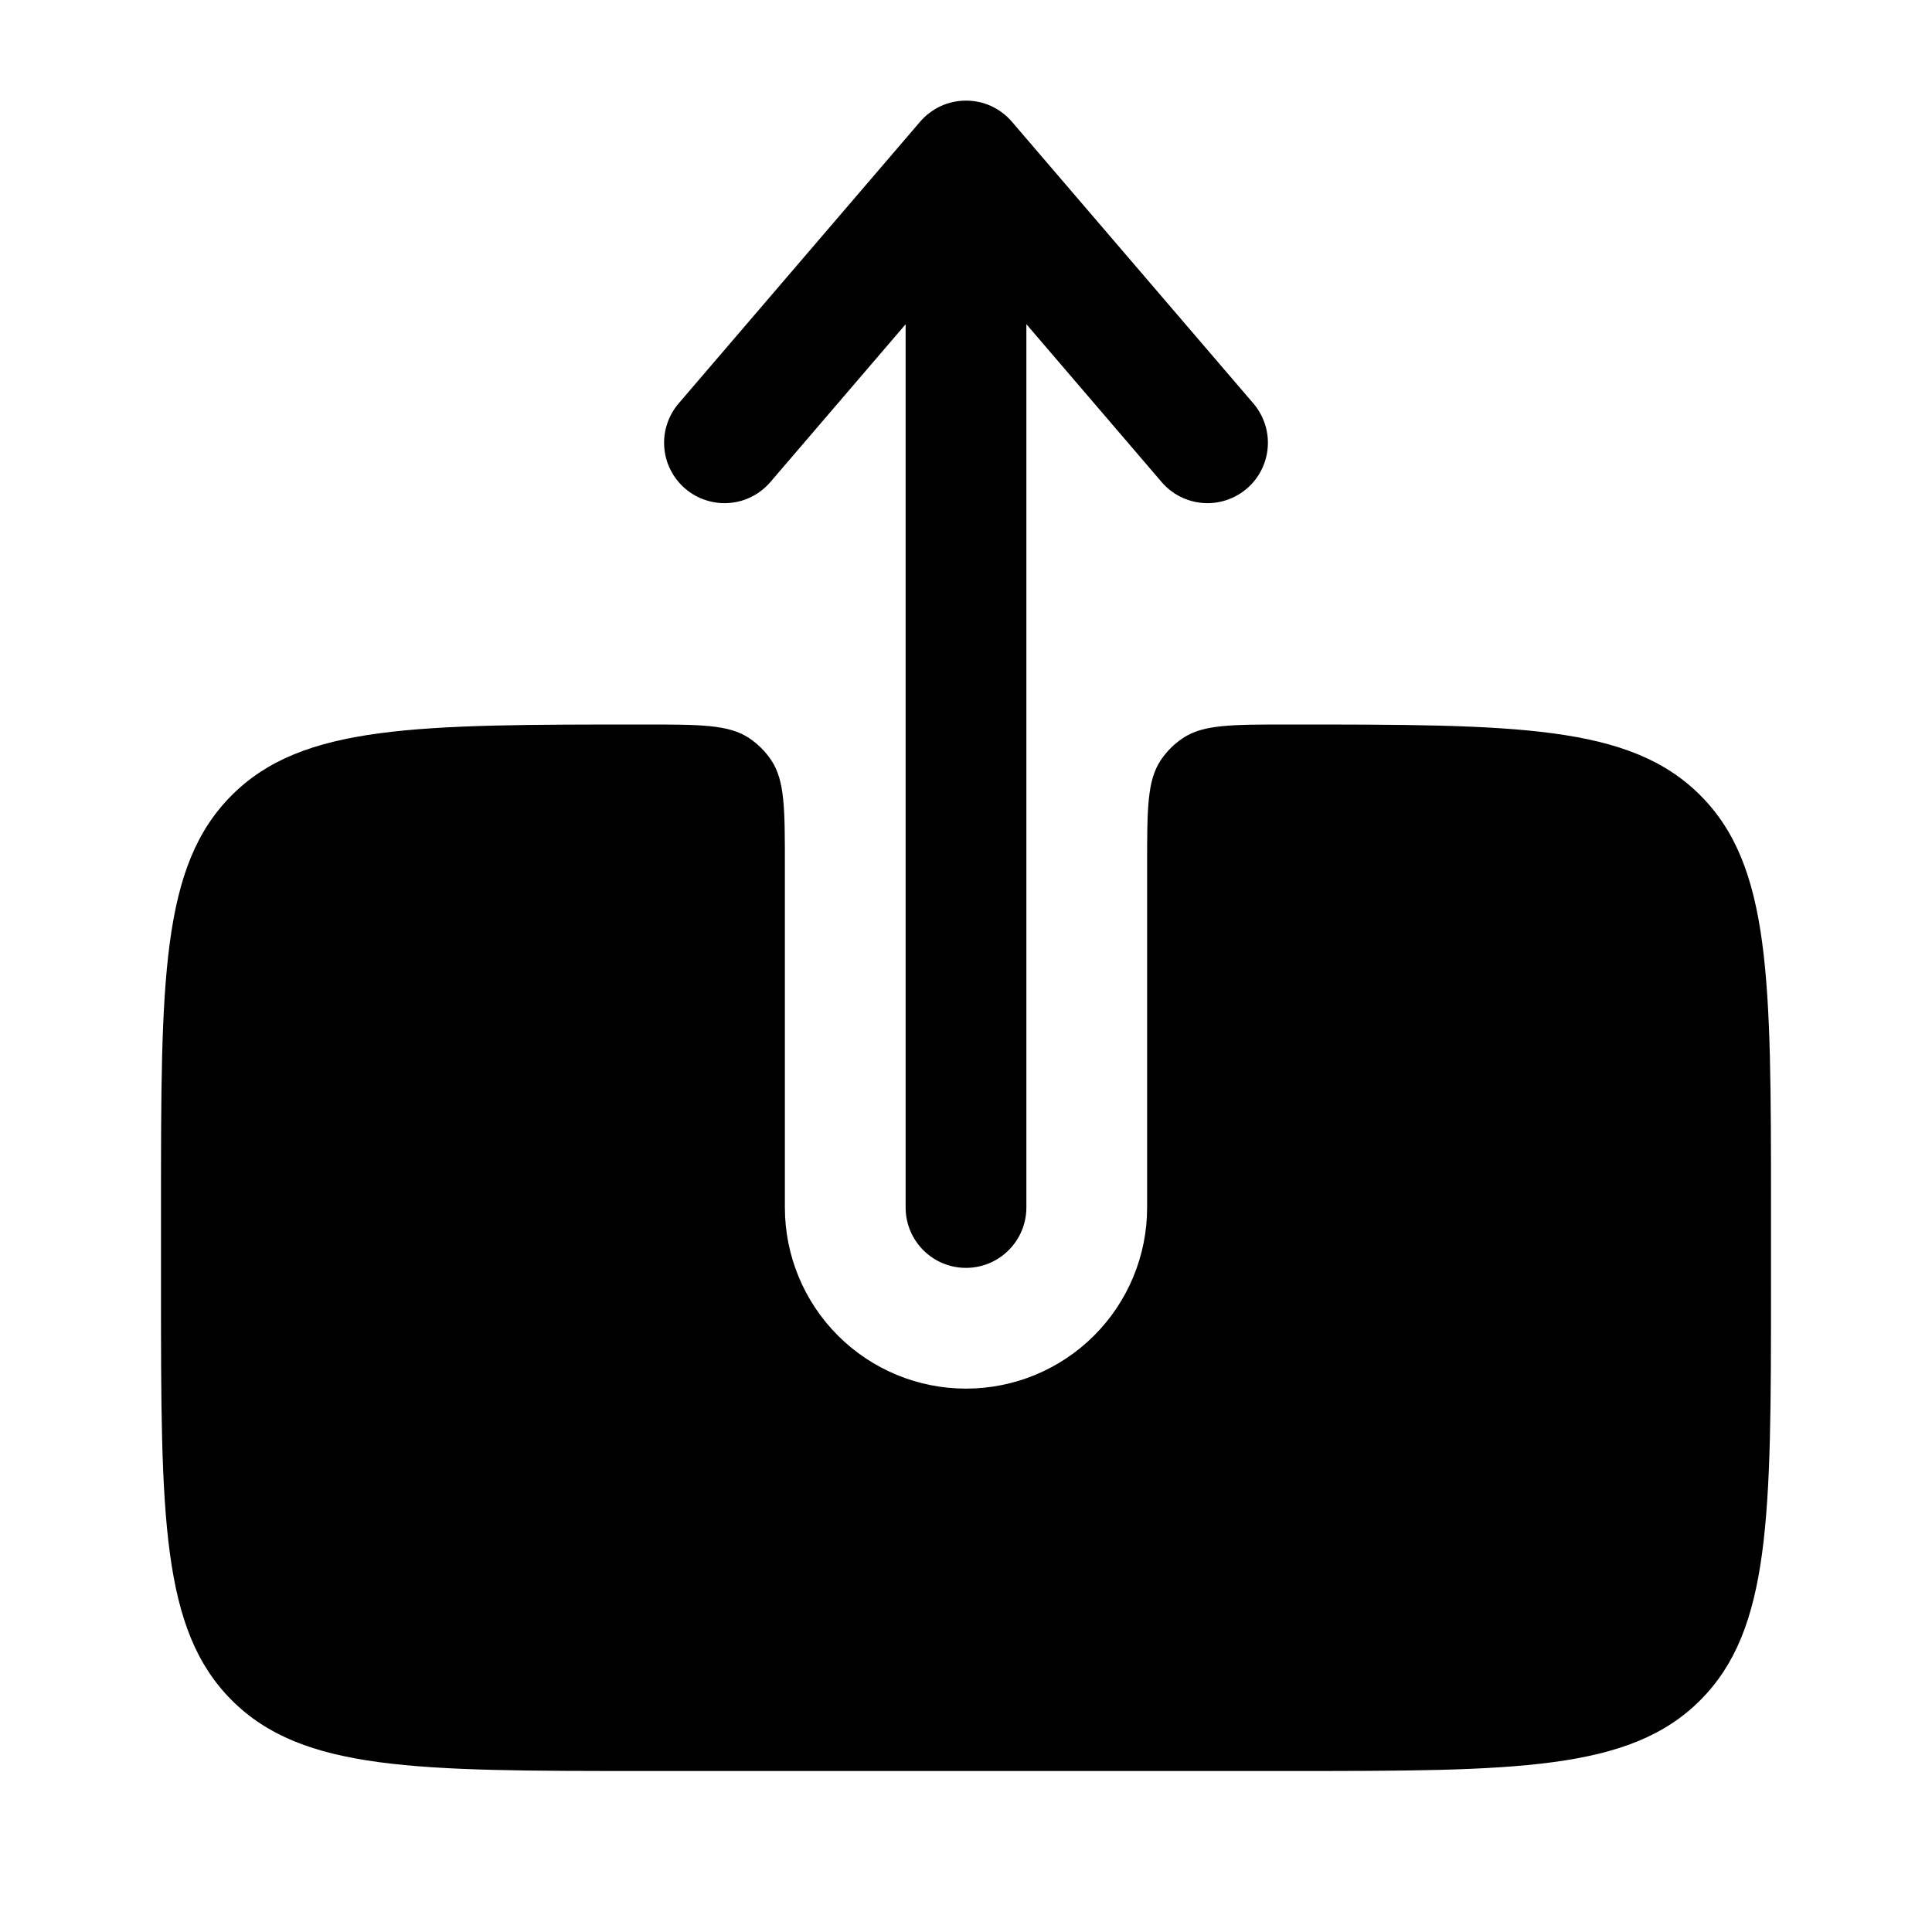 <svg width="24" height="24" viewBox="0 0 24 24" fill="none" xmlns="http://www.w3.org/2000/svg">
<g clip-path="url(#clip0_221_20573)">
<path fill-rule="evenodd" clip-rule="evenodd" d="M12 15.75C12.199 15.75 12.39 15.671 12.53 15.53C12.671 15.39 12.75 15.199 12.75 15V4.027L14.43 5.988C14.559 6.139 14.744 6.233 14.942 6.248C15.14 6.264 15.337 6.199 15.488 6.07C15.639 5.941 15.733 5.756 15.748 5.558C15.764 5.36 15.699 5.163 15.57 5.012L12.57 1.512C12.5 1.43 12.412 1.364 12.314 1.318C12.215 1.273 12.108 1.25 12 1.25C11.892 1.25 11.785 1.273 11.686 1.318C11.588 1.364 11.5 1.43 11.43 1.512L8.43 5.012C8.366 5.087 8.317 5.174 8.287 5.267C8.256 5.361 8.244 5.46 8.252 5.558C8.259 5.656 8.286 5.752 8.331 5.84C8.376 5.928 8.437 6.006 8.512 6.07C8.587 6.134 8.674 6.183 8.767 6.213C8.861 6.244 8.96 6.256 9.058 6.248C9.156 6.241 9.252 6.214 9.34 6.169C9.428 6.124 9.506 6.063 9.57 5.988L11.25 4.028V15C11.25 15.414 11.586 15.75 12 15.75Z" fill="black"/>
<path d="M16 9C15.298 9 14.947 9 14.694 9.169C14.585 9.242 14.492 9.335 14.419 9.444C14.25 9.697 14.25 10.048 14.25 10.75V15C14.25 15.597 14.013 16.169 13.591 16.591C13.169 17.013 12.597 17.25 12 17.25C11.403 17.25 10.831 17.013 10.409 16.591C9.987 16.169 9.75 15.597 9.75 15V10.75C9.75 10.048 9.75 9.697 9.581 9.444C9.508 9.335 9.415 9.242 9.306 9.169C9.053 9 8.702 9 8 9C5.172 9 3.757 9 2.879 9.879C2 10.757 2 12.17 2 14.999V15.999C2 18.829 2 20.242 2.879 21.121C3.757 22 5.172 22 8 22H16C18.828 22 20.243 22 21.121 21.121C21.999 20.242 22 18.828 22 16V15C22 12.171 22 10.757 21.121 9.879C20.243 9 18.828 9 16 9Z" fill="black"/>
</g>
<defs>
<clipPath id="clip0_221_20573">
<rect width="24" height="24" fill="white"/>
</clipPath>
</defs>
</svg>
